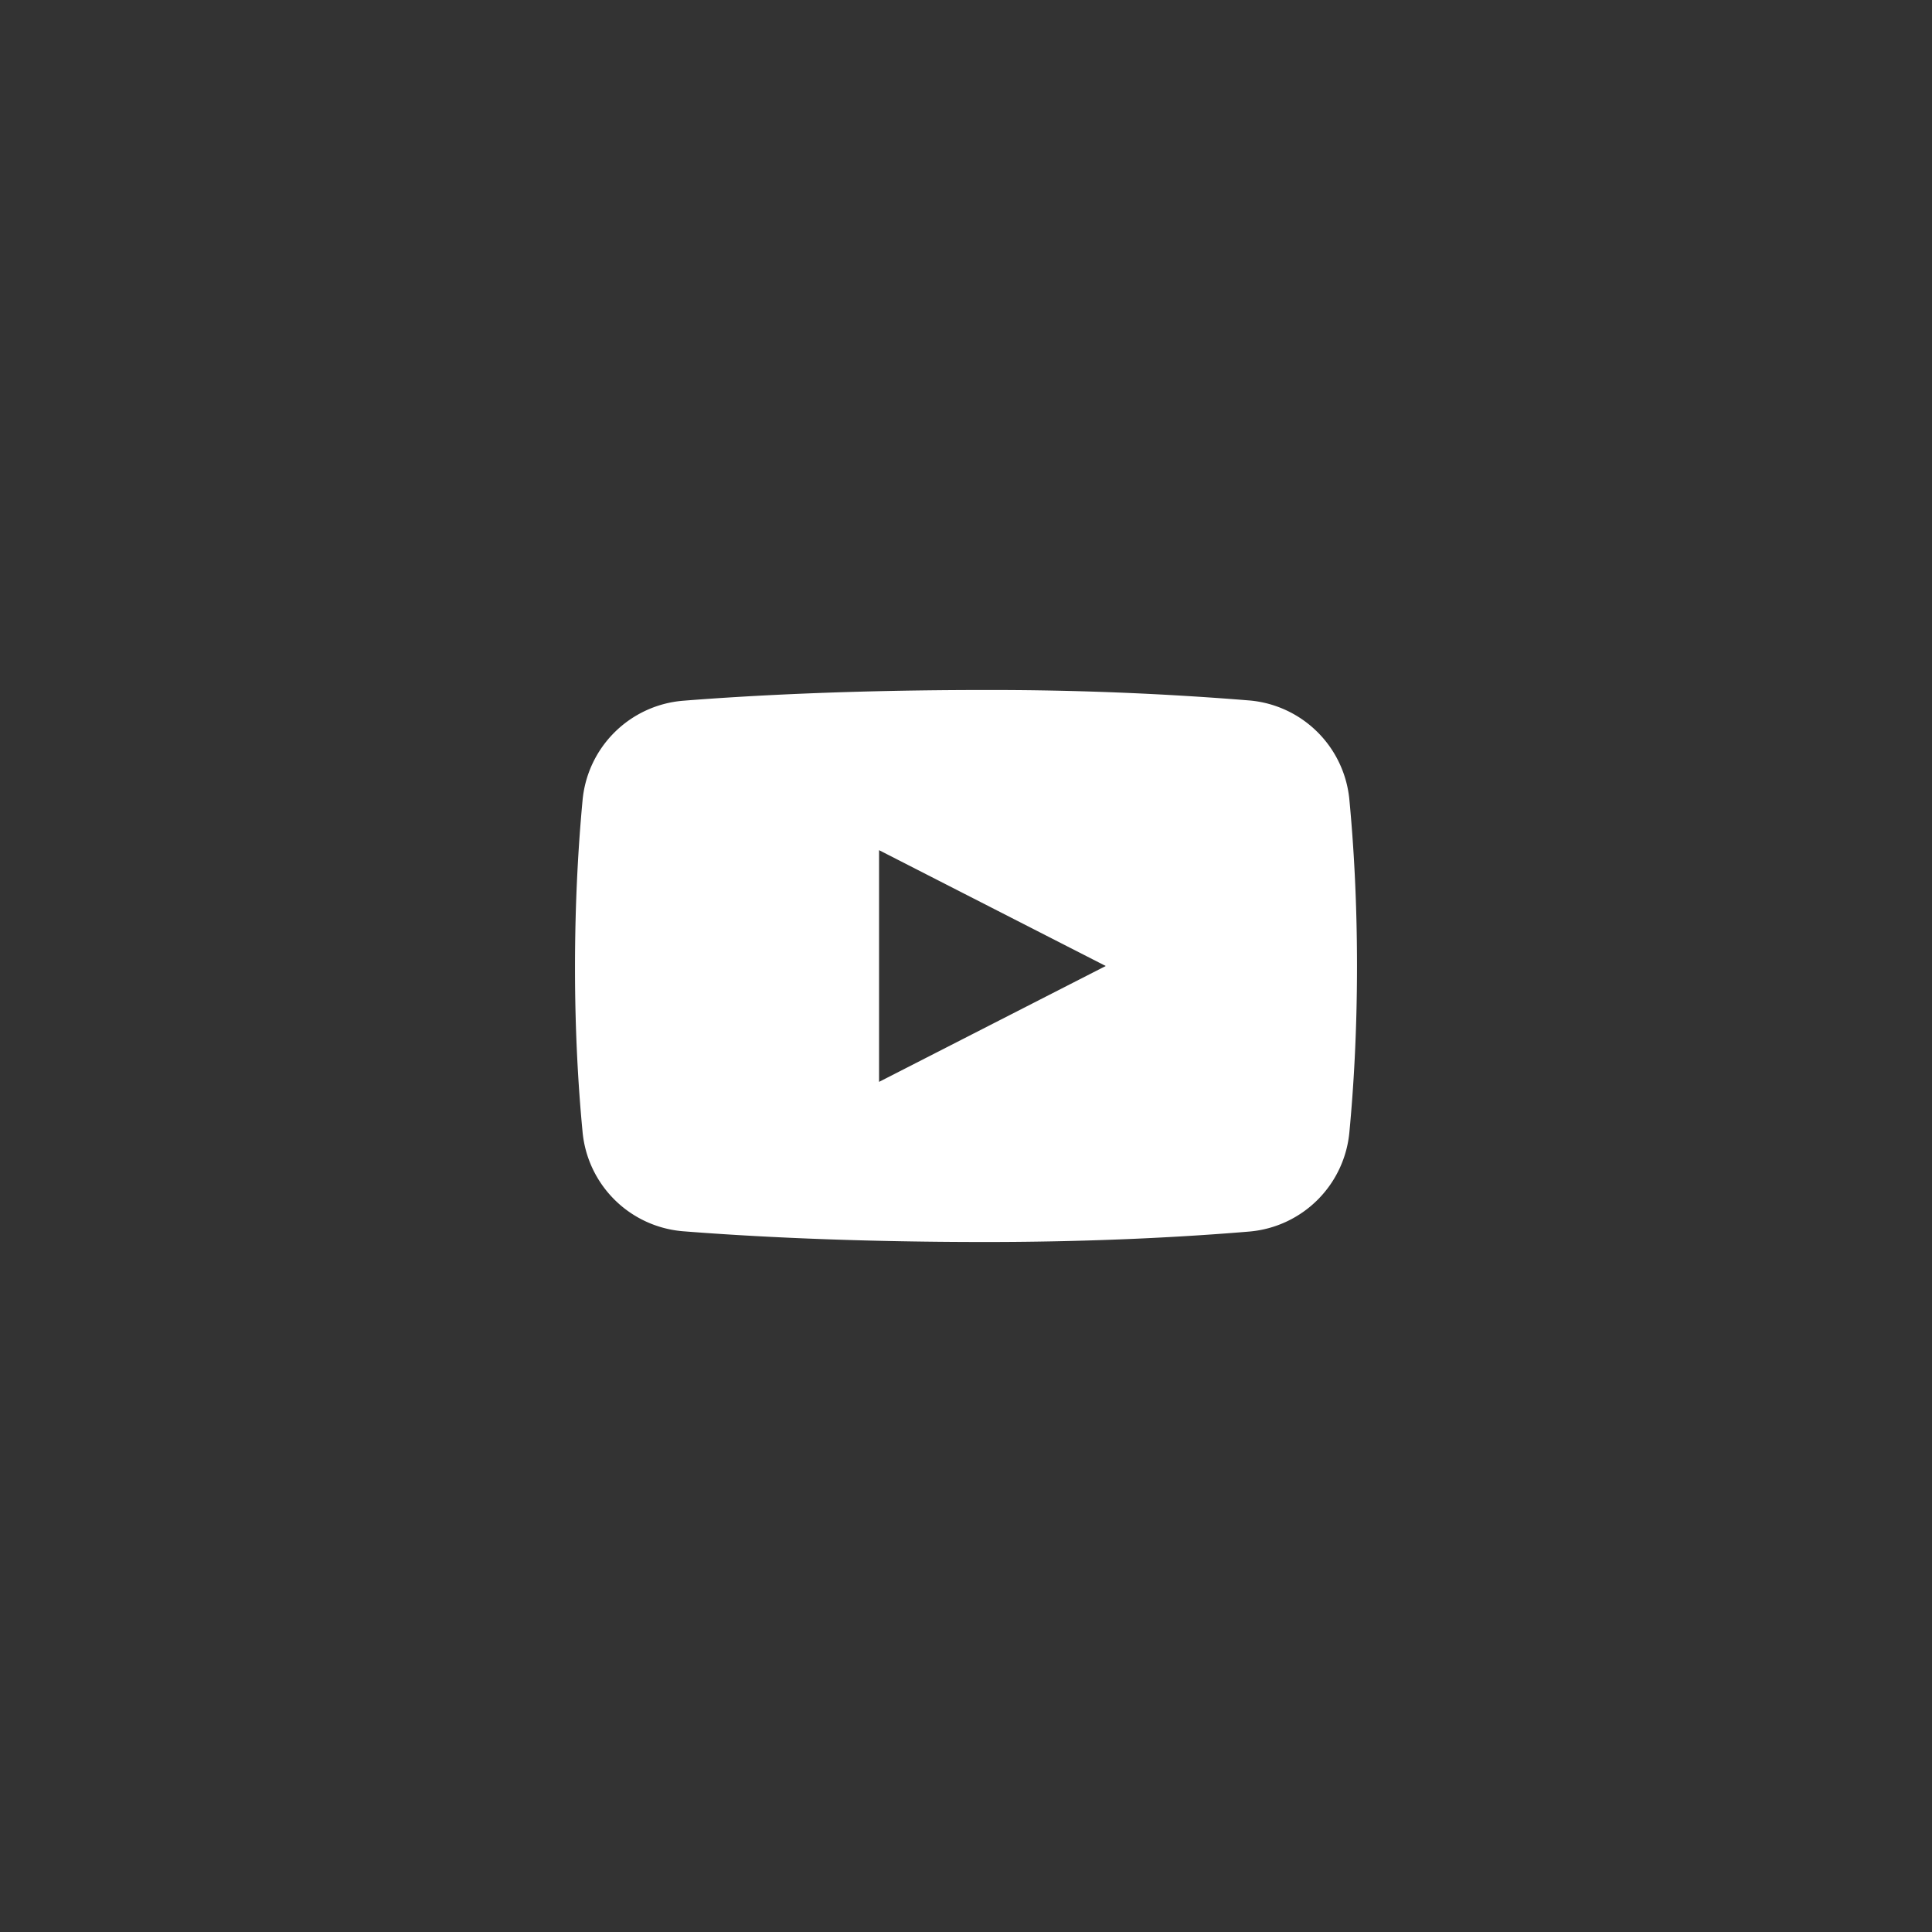 <svg xmlns="http://www.w3.org/2000/svg" width="42" height="42" viewBox="0 0 42 42" focusable="false">
    <rect x="0" y="0" width="42" height="42" fill="#333333" stroke="none"/>
    <g fill="none" fill-rule="evenodd" transform="translate(1 1)">
        <path fill="#FFF" fill-rule="nonzero" d="M28.336 16.404a2.39 2.39 0 0 0-2.166-2.176A69.554 69.554 0 0 0 20.425 14c-2.935 0-5.15.12-6.582.234a2.39 2.39 0 0 0-2.18 2.179c-.087.93-.163 2.159-.163 3.623 0 1.429.075 2.635.163 3.554a2.389 2.389 0 0 0 2.179 2.176c1.432.113 3.648.234 6.583.234 2.437 0 4.412-.116 5.745-.228a2.39 2.39 0 0 0 2.166-2.176c.088-.926.164-2.146.164-3.596 0-1.45-.076-2.67-.164-3.596zM18.11 22.52v-5.038L23.038 20l-4.928 2.519z"></path>
    </g>
</svg>